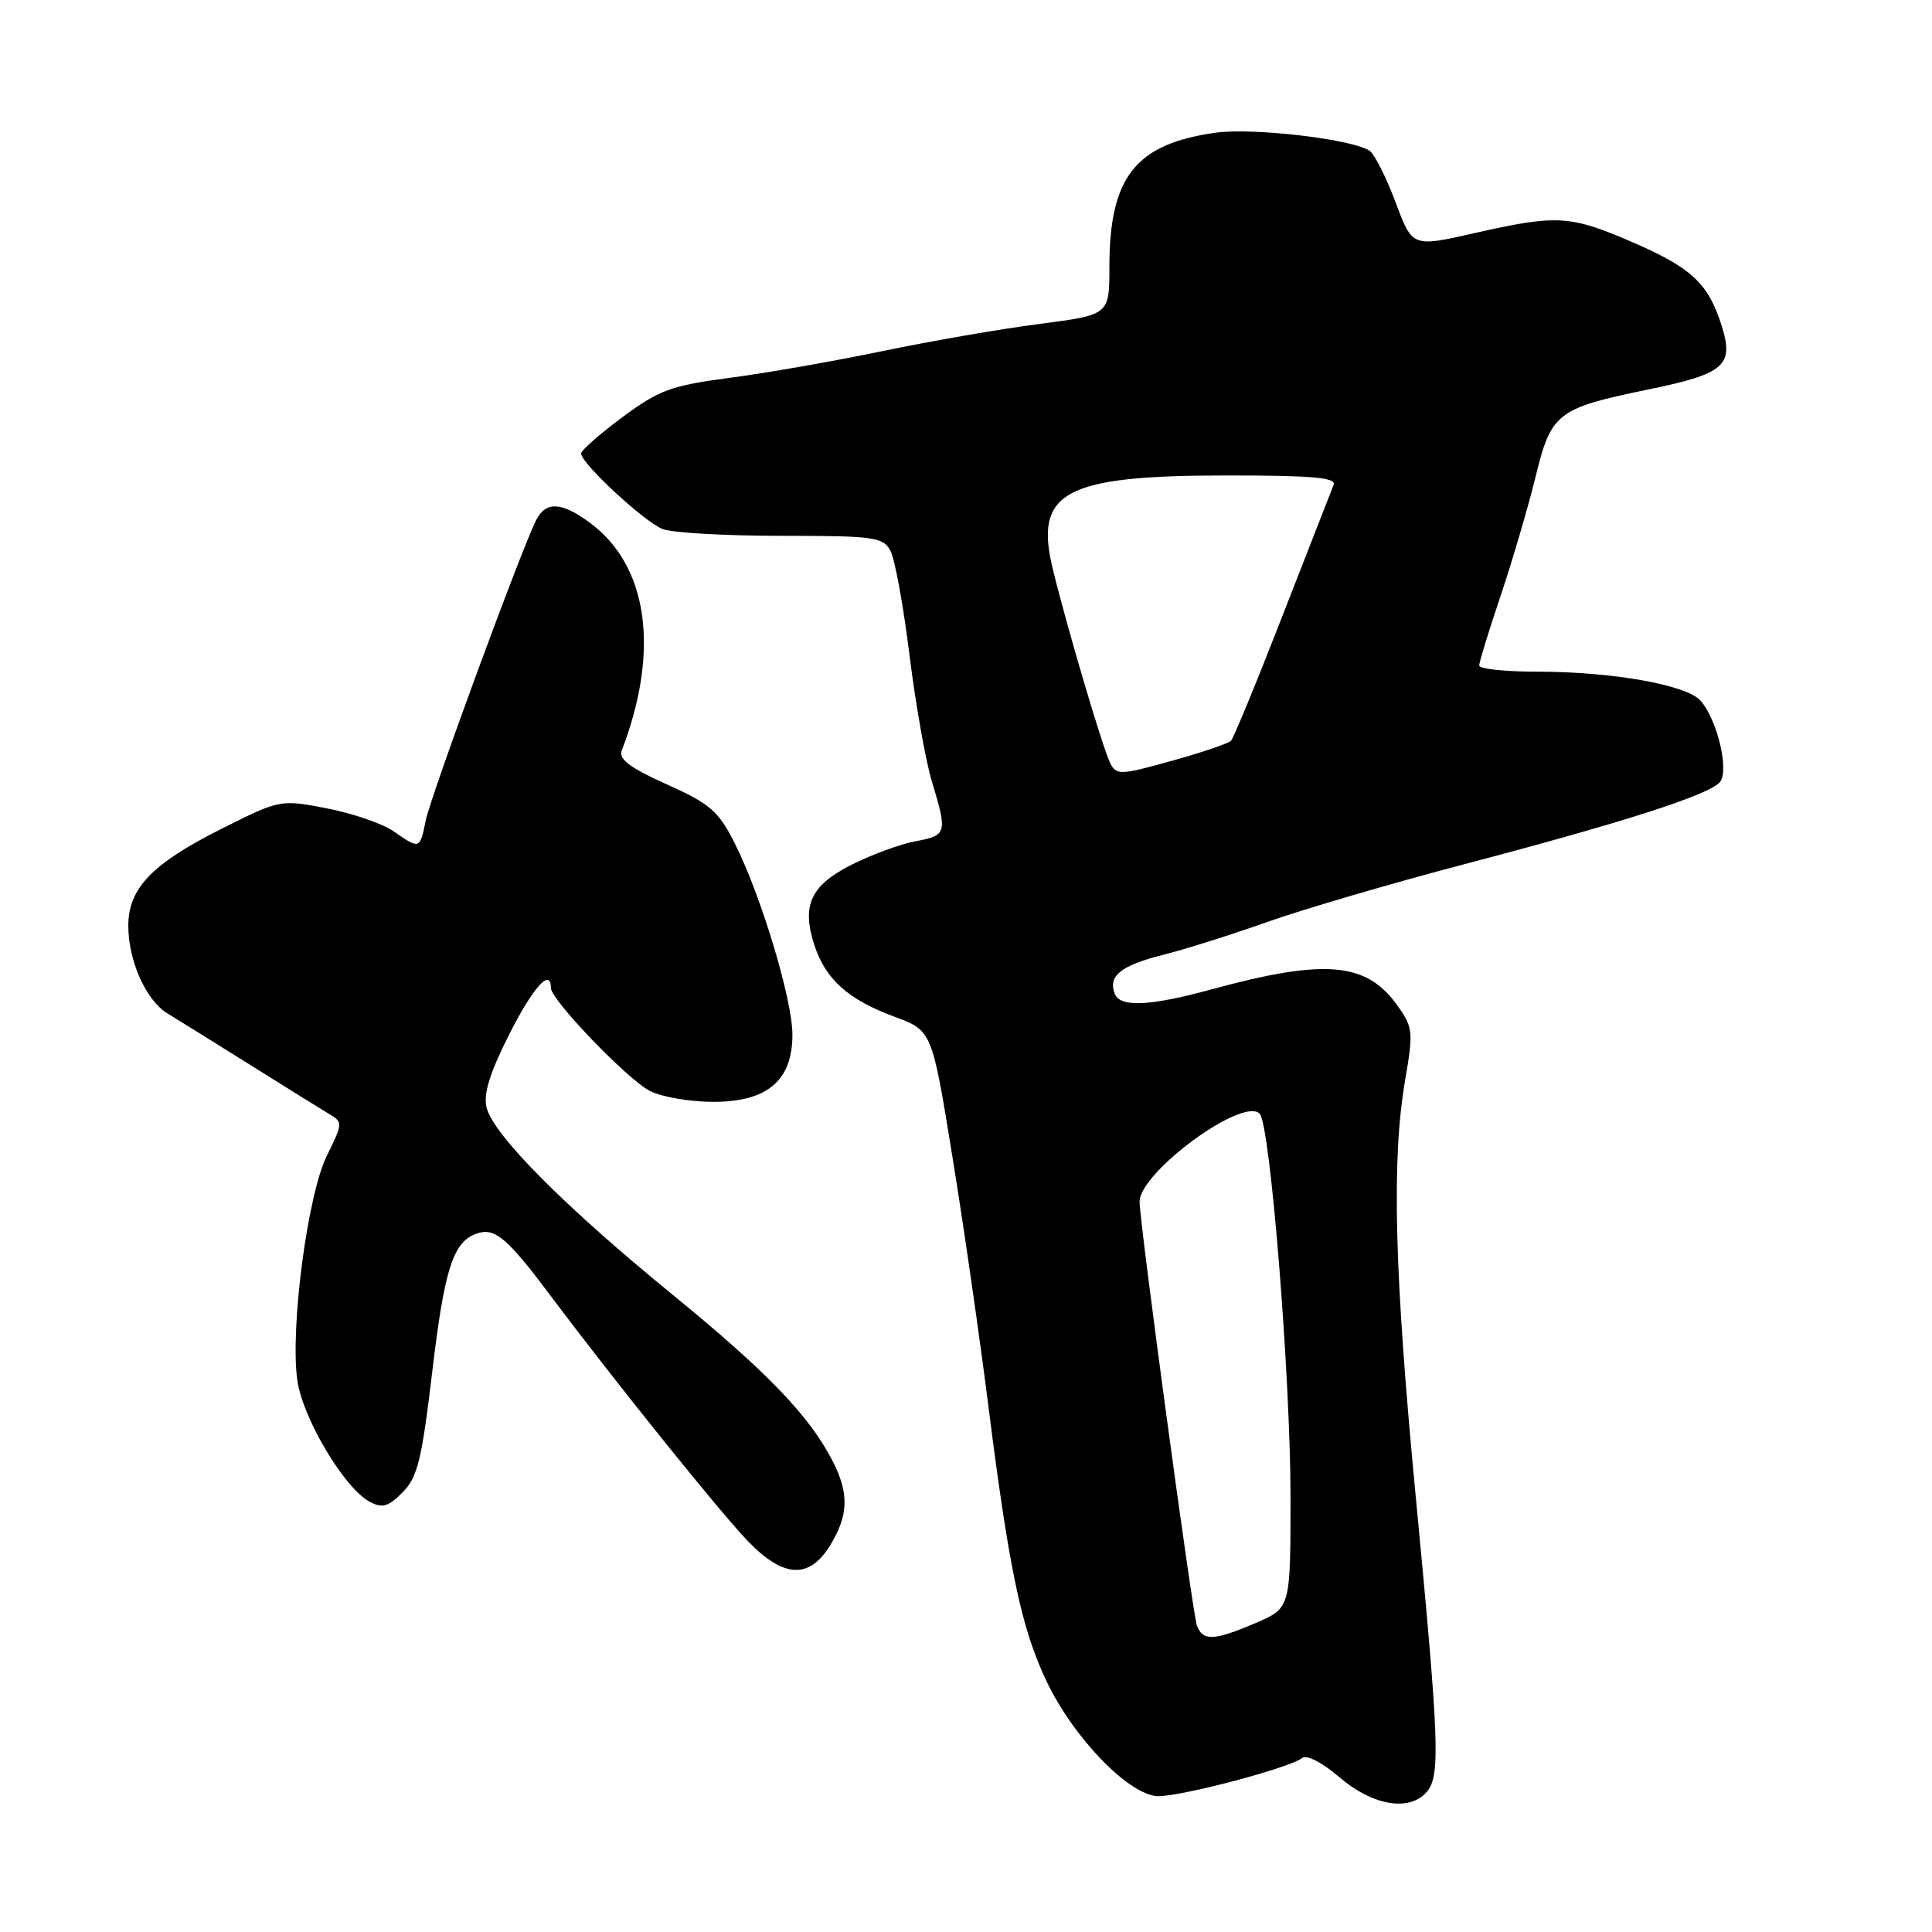 <?xml version="1.0" encoding="UTF-8" standalone="no"?>
<!DOCTYPE svg PUBLIC "-//W3C//DTD SVG 1.1//EN" "http://www.w3.org/Graphics/SVG/1.1/DTD/svg11.dtd" >
<svg xmlns="http://www.w3.org/2000/svg" xmlns:xlink="http://www.w3.org/1999/xlink" version="1.1" viewBox="0 0 256 256">
 <g >
 <path fill="currentColor"
d=" M 189.09 237.39 C 190.87 235.25 190.69 230.68 187.60 198.38 C 184.76 168.71 184.37 153.71 186.18 143.17 C 187.29 136.70 187.23 136.13 185.16 133.23 C 181.07 127.48 175.55 127.00 160.52 131.10 C 152.30 133.34 148.41 133.51 147.70 131.66 C 146.80 129.32 148.53 127.93 154.09 126.53 C 157.07 125.78 163.32 123.80 168.00 122.14 C 172.68 120.48 184.38 117.05 194.00 114.52 C 215.19 108.95 226.50 105.31 227.90 103.63 C 229.16 102.10 227.55 95.35 225.33 92.84 C 223.47 90.74 213.63 89.00 203.67 89.00 C 199.45 89.00 196.00 88.63 196.00 88.19 C 196.00 87.74 197.28 83.58 198.84 78.94 C 200.40 74.30 202.48 67.22 203.46 63.22 C 205.54 54.68 206.29 54.10 218.49 51.59 C 228.47 49.54 229.76 48.43 228.17 43.29 C 226.40 37.59 224.20 35.51 216.33 32.10 C 208.02 28.51 206.34 28.41 195.33 30.90 C 187.15 32.75 187.15 32.75 184.96 26.91 C 183.76 23.69 182.23 20.61 181.56 20.05 C 179.69 18.50 166.10 16.87 161.03 17.59 C 150.44 19.09 147.00 23.45 147.00 35.38 C 147.00 41.72 147.00 41.72 137.75 42.92 C 132.66 43.58 123.33 45.19 117.00 46.51 C 110.67 47.83 101.55 49.43 96.73 50.06 C 88.93 51.09 87.37 51.66 82.48 55.27 C 79.47 57.51 77.00 59.68 77.00 60.09 C 77.00 61.40 85.40 69.18 87.82 70.11 C 89.09 70.60 96.16 71.00 103.53 71.00 C 115.86 71.00 117.01 71.16 117.99 72.98 C 118.57 74.07 119.71 80.28 120.51 86.78 C 121.32 93.29 122.65 100.83 123.48 103.55 C 125.55 110.40 125.48 110.69 121.31 111.47 C 119.27 111.85 115.46 113.26 112.82 114.59 C 107.39 117.34 106.18 119.99 107.93 125.30 C 109.42 129.79 112.41 132.46 118.49 134.71 C 123.49 136.56 123.49 136.56 126.16 153.03 C 127.64 162.09 129.81 177.15 130.99 186.50 C 133.72 208.07 135.34 215.73 138.64 222.71 C 142.24 230.31 149.71 238.00 153.50 238.00 C 156.73 238.00 170.95 234.23 172.53 232.95 C 173.13 232.47 175.18 233.52 177.53 235.53 C 181.94 239.30 186.85 240.09 189.09 237.39 Z  M 110.01 204.75 C 112.42 200.80 112.52 197.92 110.38 193.70 C 107.31 187.66 101.74 181.86 89.13 171.56 C 74.72 159.79 65.39 150.40 64.47 146.75 C 64.03 144.98 64.89 142.18 67.44 137.13 C 70.60 130.84 73.00 128.17 73.00 130.92 C 73.00 132.48 83.12 143.01 86.10 144.55 C 87.64 145.35 91.42 146.00 94.50 146.00 C 101.68 146.00 105.00 143.19 105.00 137.10 C 105.00 132.43 100.83 118.60 97.33 111.69 C 95.20 107.47 94.09 106.51 88.35 103.93 C 83.49 101.75 81.94 100.59 82.38 99.46 C 87.47 86.20 85.89 74.95 78.14 69.25 C 74.44 66.53 72.39 66.40 71.10 68.81 C 69.33 72.12 57.05 105.48 56.40 108.77 C 55.64 112.55 55.61 112.56 52.15 110.15 C 50.69 109.13 46.71 107.77 43.31 107.11 C 37.11 105.92 37.11 105.92 29.16 109.92 C 20.13 114.46 17.00 117.74 17.00 122.67 C 17.00 127.29 19.34 132.55 22.17 134.27 C 23.45 135.05 28.38 138.12 33.13 141.09 C 37.87 144.07 42.59 147.00 43.62 147.61 C 45.44 148.68 45.43 148.85 43.32 153.11 C 40.76 158.27 38.44 175.87 39.39 182.85 C 40.08 187.88 45.61 197.19 48.99 198.99 C 50.64 199.88 51.44 199.66 53.33 197.76 C 55.32 195.77 55.88 193.50 57.27 181.80 C 58.91 167.96 60.06 164.43 63.30 163.41 C 65.60 162.67 67.27 164.10 72.91 171.63 C 81.31 182.85 95.45 200.44 99.13 204.24 C 103.84 209.11 107.25 209.27 110.01 204.75 Z  M 158.60 215.40 C 158.03 213.92 151.01 162.04 151.00 159.25 C 150.99 155.33 164.74 145.25 166.92 147.58 C 168.32 149.07 171.00 182.46 171.00 198.36 C 171.00 213.07 171.00 213.07 166.42 215.04 C 160.86 217.42 159.40 217.49 158.60 215.40 Z  M 147.13 101.17 C 146.18 99.33 141.45 83.36 139.52 75.48 C 136.98 65.15 140.96 63.00 162.63 63.00 C 173.90 63.00 177.10 63.28 176.71 64.25 C 176.43 64.94 173.40 72.70 169.97 81.50 C 166.55 90.30 163.46 97.79 163.12 98.15 C 162.78 98.51 159.24 99.71 155.24 100.82 C 148.52 102.70 147.93 102.73 147.13 101.17 Z "/>
</g>
</svg>